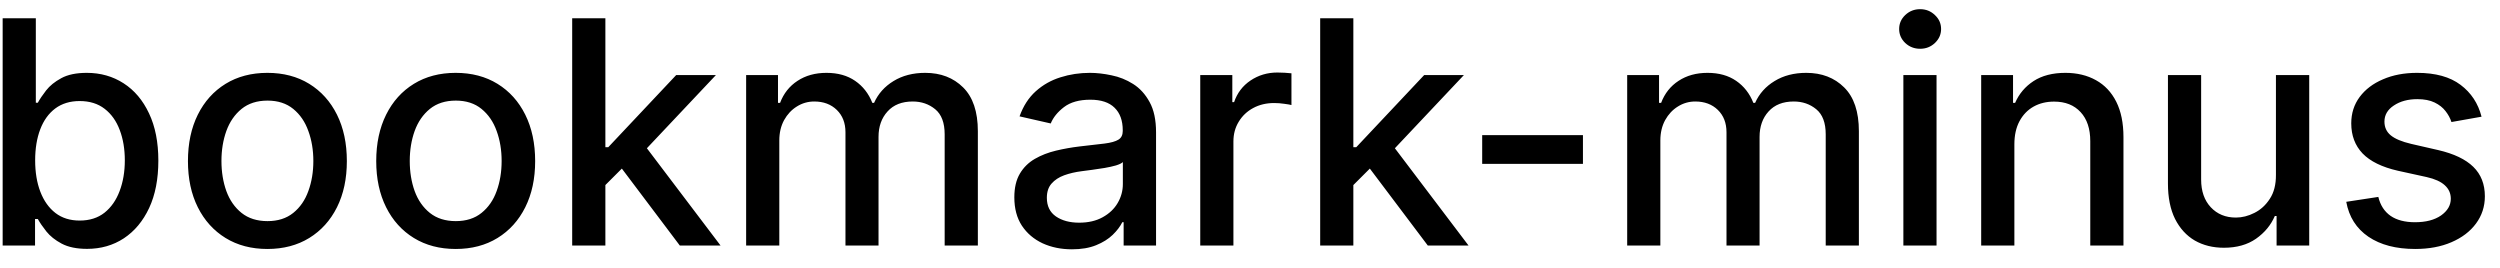 <svg width="112" height="12" viewBox="0 0 112 12" fill="none" xmlns="http://www.w3.org/2000/svg">
<path d="M0.119 11V0.818H1.605V4.602H1.695C1.781 4.442 1.905 4.259 2.067 4.05C2.23 3.841 2.455 3.659 2.744 3.503C3.032 3.344 3.413 3.264 3.887 3.264C4.504 3.264 5.054 3.42 5.538 3.732C6.022 4.043 6.401 4.492 6.676 5.079C6.955 5.665 7.094 6.371 7.094 7.197C7.094 8.022 6.956 8.73 6.681 9.32C6.406 9.906 6.028 10.359 5.548 10.677C5.067 10.992 4.518 11.149 3.902 11.149C3.438 11.149 3.058 11.071 2.763 10.915C2.472 10.76 2.243 10.577 2.077 10.369C1.912 10.16 1.784 9.974 1.695 9.812H1.57V11H0.119ZM1.575 7.182C1.575 7.719 1.653 8.189 1.809 8.594C1.965 8.998 2.19 9.315 2.485 9.543C2.78 9.769 3.141 9.881 3.569 9.881C4.013 9.881 4.384 9.764 4.683 9.528C4.981 9.29 5.206 8.967 5.359 8.559C5.514 8.151 5.592 7.692 5.592 7.182C5.592 6.678 5.516 6.226 5.364 5.825C5.214 5.424 4.989 5.107 4.688 4.875C4.389 4.643 4.016 4.527 3.569 4.527C3.138 4.527 2.773 4.638 2.475 4.86C2.18 5.082 1.956 5.392 1.804 5.79C1.652 6.188 1.575 6.652 1.575 7.182ZM11.98 11.154C11.264 11.154 10.639 10.99 10.105 10.662C9.572 10.334 9.157 9.875 8.862 9.285C8.567 8.695 8.42 8.005 8.42 7.217C8.42 6.424 8.567 5.732 8.862 5.138C9.157 4.545 9.572 4.085 10.105 3.756C10.639 3.428 11.264 3.264 11.98 3.264C12.695 3.264 13.32 3.428 13.854 3.756C14.387 4.085 14.802 4.545 15.097 5.138C15.392 5.732 15.539 6.424 15.539 7.217C15.539 8.005 15.392 8.695 15.097 9.285C14.802 9.875 14.387 10.334 13.854 10.662C13.32 10.99 12.695 11.154 11.98 11.154ZM11.985 9.906C12.449 9.906 12.833 9.784 13.138 9.538C13.443 9.293 13.668 8.967 13.814 8.559C13.963 8.151 14.038 7.702 14.038 7.212C14.038 6.724 13.963 6.277 13.814 5.869C13.668 5.458 13.443 5.129 13.138 4.88C12.833 4.631 12.449 4.507 11.985 4.507C11.517 4.507 11.129 4.631 10.821 4.88C10.516 5.129 10.289 5.458 10.14 5.869C9.994 6.277 9.921 6.724 9.921 7.212C9.921 7.702 9.994 8.151 10.14 8.559C10.289 8.967 10.516 9.293 10.821 9.538C11.129 9.784 11.517 9.906 11.985 9.906ZM20.415 11.154C19.699 11.154 19.075 10.99 18.541 10.662C18.007 10.334 17.593 9.875 17.298 9.285C17.003 8.695 16.855 8.005 16.855 7.217C16.855 6.424 17.003 5.732 17.298 5.138C17.593 4.545 18.007 4.085 18.541 3.756C19.075 3.428 19.699 3.264 20.415 3.264C21.131 3.264 21.756 3.428 22.289 3.756C22.823 4.085 23.237 4.545 23.532 5.138C23.827 5.732 23.975 6.424 23.975 7.217C23.975 8.005 23.827 8.695 23.532 9.285C23.237 9.875 22.823 10.334 22.289 10.662C21.756 10.99 21.131 11.154 20.415 11.154ZM20.42 9.906C20.884 9.906 21.269 9.784 21.573 9.538C21.878 9.293 22.104 8.967 22.25 8.559C22.399 8.151 22.473 7.702 22.473 7.212C22.473 6.724 22.399 6.277 22.25 5.869C22.104 5.458 21.878 5.129 21.573 4.88C21.269 4.631 20.884 4.507 20.42 4.507C19.953 4.507 19.565 4.631 19.257 4.88C18.952 5.129 18.725 5.458 18.576 5.869C18.43 6.277 18.357 6.724 18.357 7.212C18.357 7.702 18.43 8.151 18.576 8.559C18.725 8.967 18.952 9.293 19.257 9.538C19.565 9.784 19.953 9.906 20.42 9.906ZM27.001 8.41L26.991 6.595H27.25L30.292 3.364H32.072L28.602 7.043H28.368L27.001 8.41ZM25.634 11V0.818H27.121V11H25.634ZM30.456 11L27.722 7.371L28.746 6.332L32.281 11H30.456ZM33.427 11V3.364H34.854V4.607H34.948C35.107 4.186 35.368 3.857 35.729 3.622C36.09 3.384 36.523 3.264 37.026 3.264C37.537 3.264 37.964 3.384 38.309 3.622C38.657 3.861 38.914 4.189 39.08 4.607H39.159C39.342 4.199 39.632 3.874 40.029 3.632C40.427 3.387 40.901 3.264 41.451 3.264C42.144 3.264 42.709 3.481 43.147 3.915C43.587 4.35 43.808 5.004 43.808 5.879V11H42.321V6.018C42.321 5.501 42.18 5.127 41.899 4.895C41.617 4.663 41.281 4.547 40.889 4.547C40.406 4.547 40.029 4.696 39.761 4.994C39.492 5.289 39.358 5.669 39.358 6.133V11H37.877V5.924C37.877 5.51 37.747 5.177 37.489 4.925C37.23 4.673 36.894 4.547 36.48 4.547C36.198 4.547 35.938 4.621 35.699 4.771C35.464 4.916 35.273 5.12 35.127 5.382C34.985 5.644 34.913 5.947 34.913 6.292V11H33.427ZM48.022 11.169C47.538 11.169 47.101 11.079 46.71 10.901C46.319 10.718 46.009 10.455 45.78 10.11C45.555 9.765 45.442 9.343 45.442 8.842C45.442 8.411 45.525 8.057 45.691 7.778C45.856 7.5 46.08 7.28 46.362 7.117C46.644 6.955 46.959 6.832 47.306 6.749C47.654 6.666 48.009 6.603 48.37 6.56C48.828 6.507 49.199 6.464 49.484 6.431C49.769 6.395 49.976 6.337 50.105 6.257C50.235 6.178 50.299 6.048 50.299 5.869V5.835C50.299 5.4 50.177 5.064 49.931 4.825C49.69 4.587 49.328 4.467 48.848 4.467C48.347 4.467 47.953 4.578 47.664 4.8C47.379 5.019 47.182 5.263 47.073 5.531L45.676 5.213C45.842 4.749 46.084 4.375 46.402 4.089C46.723 3.801 47.093 3.592 47.51 3.463C47.928 3.33 48.367 3.264 48.828 3.264C49.133 3.264 49.456 3.301 49.797 3.374C50.142 3.443 50.463 3.572 50.762 3.761C51.063 3.95 51.31 4.22 51.502 4.572C51.695 4.92 51.791 5.372 51.791 5.929V11H50.339V9.956H50.279C50.183 10.148 50.039 10.337 49.847 10.523C49.655 10.708 49.408 10.863 49.106 10.985C48.805 11.108 48.443 11.169 48.022 11.169ZM48.346 9.976C48.757 9.976 49.108 9.895 49.4 9.732C49.694 9.57 49.918 9.358 50.071 9.096C50.226 8.831 50.304 8.547 50.304 8.246V7.261C50.251 7.314 50.149 7.364 49.996 7.411C49.847 7.454 49.676 7.492 49.484 7.525C49.292 7.555 49.105 7.583 48.922 7.609C48.74 7.633 48.587 7.652 48.465 7.669C48.176 7.705 47.913 7.767 47.674 7.853C47.439 7.939 47.25 8.063 47.108 8.226C46.968 8.385 46.899 8.597 46.899 8.862C46.899 9.23 47.035 9.509 47.306 9.697C47.578 9.883 47.925 9.976 48.346 9.976ZM53.771 11V3.364H55.208V4.577H55.287C55.426 4.166 55.672 3.843 56.023 3.607C56.377 3.369 56.779 3.249 57.226 3.249C57.319 3.249 57.428 3.253 57.554 3.259C57.683 3.266 57.785 3.274 57.857 3.284V4.706C57.798 4.689 57.692 4.671 57.539 4.651C57.387 4.628 57.234 4.616 57.082 4.616C56.73 4.616 56.417 4.691 56.142 4.84C55.87 4.986 55.655 5.19 55.496 5.452C55.337 5.71 55.257 6.005 55.257 6.337V11H53.771ZM60.511 8.41L60.501 6.595H60.76L63.802 3.364H65.582L62.112 7.043H61.878L60.511 8.41ZM59.144 11V0.818H60.63V11H59.144ZM63.966 11L61.232 7.371L62.256 6.332L65.791 11H63.966ZM70.916 6.053V7.341H66.402V6.053H70.916ZM72.898 11V3.364H74.325V4.607H74.419C74.578 4.186 74.838 3.857 75.2 3.622C75.561 3.384 75.993 3.264 76.497 3.264C77.008 3.264 77.435 3.384 77.78 3.622C78.128 3.861 78.385 4.189 78.55 4.607H78.63C78.812 4.199 79.102 3.874 79.5 3.632C79.898 3.387 80.372 3.264 80.922 3.264C81.615 3.264 82.18 3.481 82.617 3.915C83.058 4.35 83.278 5.004 83.278 5.879V11H81.792V6.018C81.792 5.501 81.651 5.127 81.369 4.895C81.088 4.663 80.751 4.547 80.36 4.547C79.876 4.547 79.5 4.696 79.231 4.994C78.963 5.289 78.829 5.669 78.829 6.133V11H77.347V5.924C77.347 5.51 77.218 5.177 76.96 4.925C76.701 4.673 76.365 4.547 75.95 4.547C75.669 4.547 75.408 4.621 75.17 4.771C74.934 4.916 74.744 5.12 74.598 5.382C74.456 5.644 74.384 5.947 74.384 6.292V11H72.898ZM85.271 11V3.364H86.757V11H85.271ZM86.022 2.185C85.763 2.185 85.541 2.099 85.355 1.927C85.173 1.751 85.082 1.542 85.082 1.3C85.082 1.055 85.173 0.846 85.355 0.674C85.541 0.498 85.763 0.411 86.022 0.411C86.28 0.411 86.5 0.498 86.683 0.674C86.868 0.846 86.961 1.055 86.961 1.3C86.961 1.542 86.868 1.751 86.683 1.927C86.5 2.099 86.28 2.185 86.022 2.185ZM90.244 6.466V11H88.757V3.364H90.184V4.607H90.278C90.454 4.202 90.729 3.877 91.104 3.632C91.481 3.387 91.957 3.264 92.531 3.264C93.051 3.264 93.507 3.374 93.898 3.592C94.289 3.808 94.592 4.129 94.808 4.557C95.023 4.984 95.131 5.513 95.131 6.143V11H93.644V6.322C93.644 5.768 93.5 5.336 93.212 5.024C92.923 4.709 92.527 4.552 92.023 4.552C91.679 4.552 91.372 4.626 91.104 4.776C90.838 4.925 90.628 5.143 90.472 5.432C90.32 5.717 90.244 6.062 90.244 6.466ZM101.962 7.833V3.364H103.453V11H101.991V9.678H101.912C101.736 10.085 101.455 10.425 101.067 10.697C100.682 10.965 100.203 11.099 99.63 11.099C99.139 11.099 98.705 10.992 98.327 10.776C97.953 10.557 97.658 10.234 97.442 9.807C97.23 9.379 97.124 8.851 97.124 8.221V3.364H98.611V8.042C98.611 8.562 98.755 8.977 99.043 9.285C99.332 9.593 99.706 9.747 100.167 9.747C100.445 9.747 100.722 9.678 100.997 9.538C101.276 9.399 101.506 9.189 101.688 8.907C101.874 8.625 101.965 8.267 101.962 7.833ZM111.173 5.228L109.825 5.467C109.769 5.294 109.68 5.13 109.557 4.974C109.438 4.819 109.275 4.691 109.07 4.592C108.864 4.492 108.607 4.442 108.299 4.442C107.878 4.442 107.527 4.537 107.245 4.726C106.963 4.911 106.823 5.152 106.823 5.447C106.823 5.702 106.917 5.907 107.106 6.063C107.295 6.219 107.6 6.347 108.021 6.446L109.234 6.724C109.936 6.887 110.46 7.137 110.805 7.475C111.15 7.813 111.322 8.252 111.322 8.793C111.322 9.25 111.189 9.658 110.924 10.016C110.662 10.37 110.296 10.649 109.825 10.851C109.358 11.053 108.816 11.154 108.2 11.154C107.345 11.154 106.647 10.972 106.107 10.607C105.566 10.239 105.235 9.717 105.112 9.041L106.549 8.822C106.639 9.197 106.823 9.48 107.101 9.673C107.379 9.862 107.742 9.956 108.19 9.956C108.677 9.956 109.066 9.855 109.358 9.653C109.65 9.447 109.796 9.197 109.796 8.902C109.796 8.663 109.706 8.463 109.527 8.3C109.352 8.138 109.081 8.015 108.717 7.933L107.424 7.649C106.712 7.487 106.185 7.228 105.843 6.874C105.505 6.519 105.336 6.07 105.336 5.526C105.336 5.076 105.462 4.681 105.714 4.343C105.966 4.005 106.314 3.741 106.758 3.553C107.202 3.36 107.711 3.264 108.284 3.264C109.11 3.264 109.759 3.443 110.233 3.801C110.707 4.156 111.02 4.631 111.173 5.228Z" fill="black"/>
</svg>
